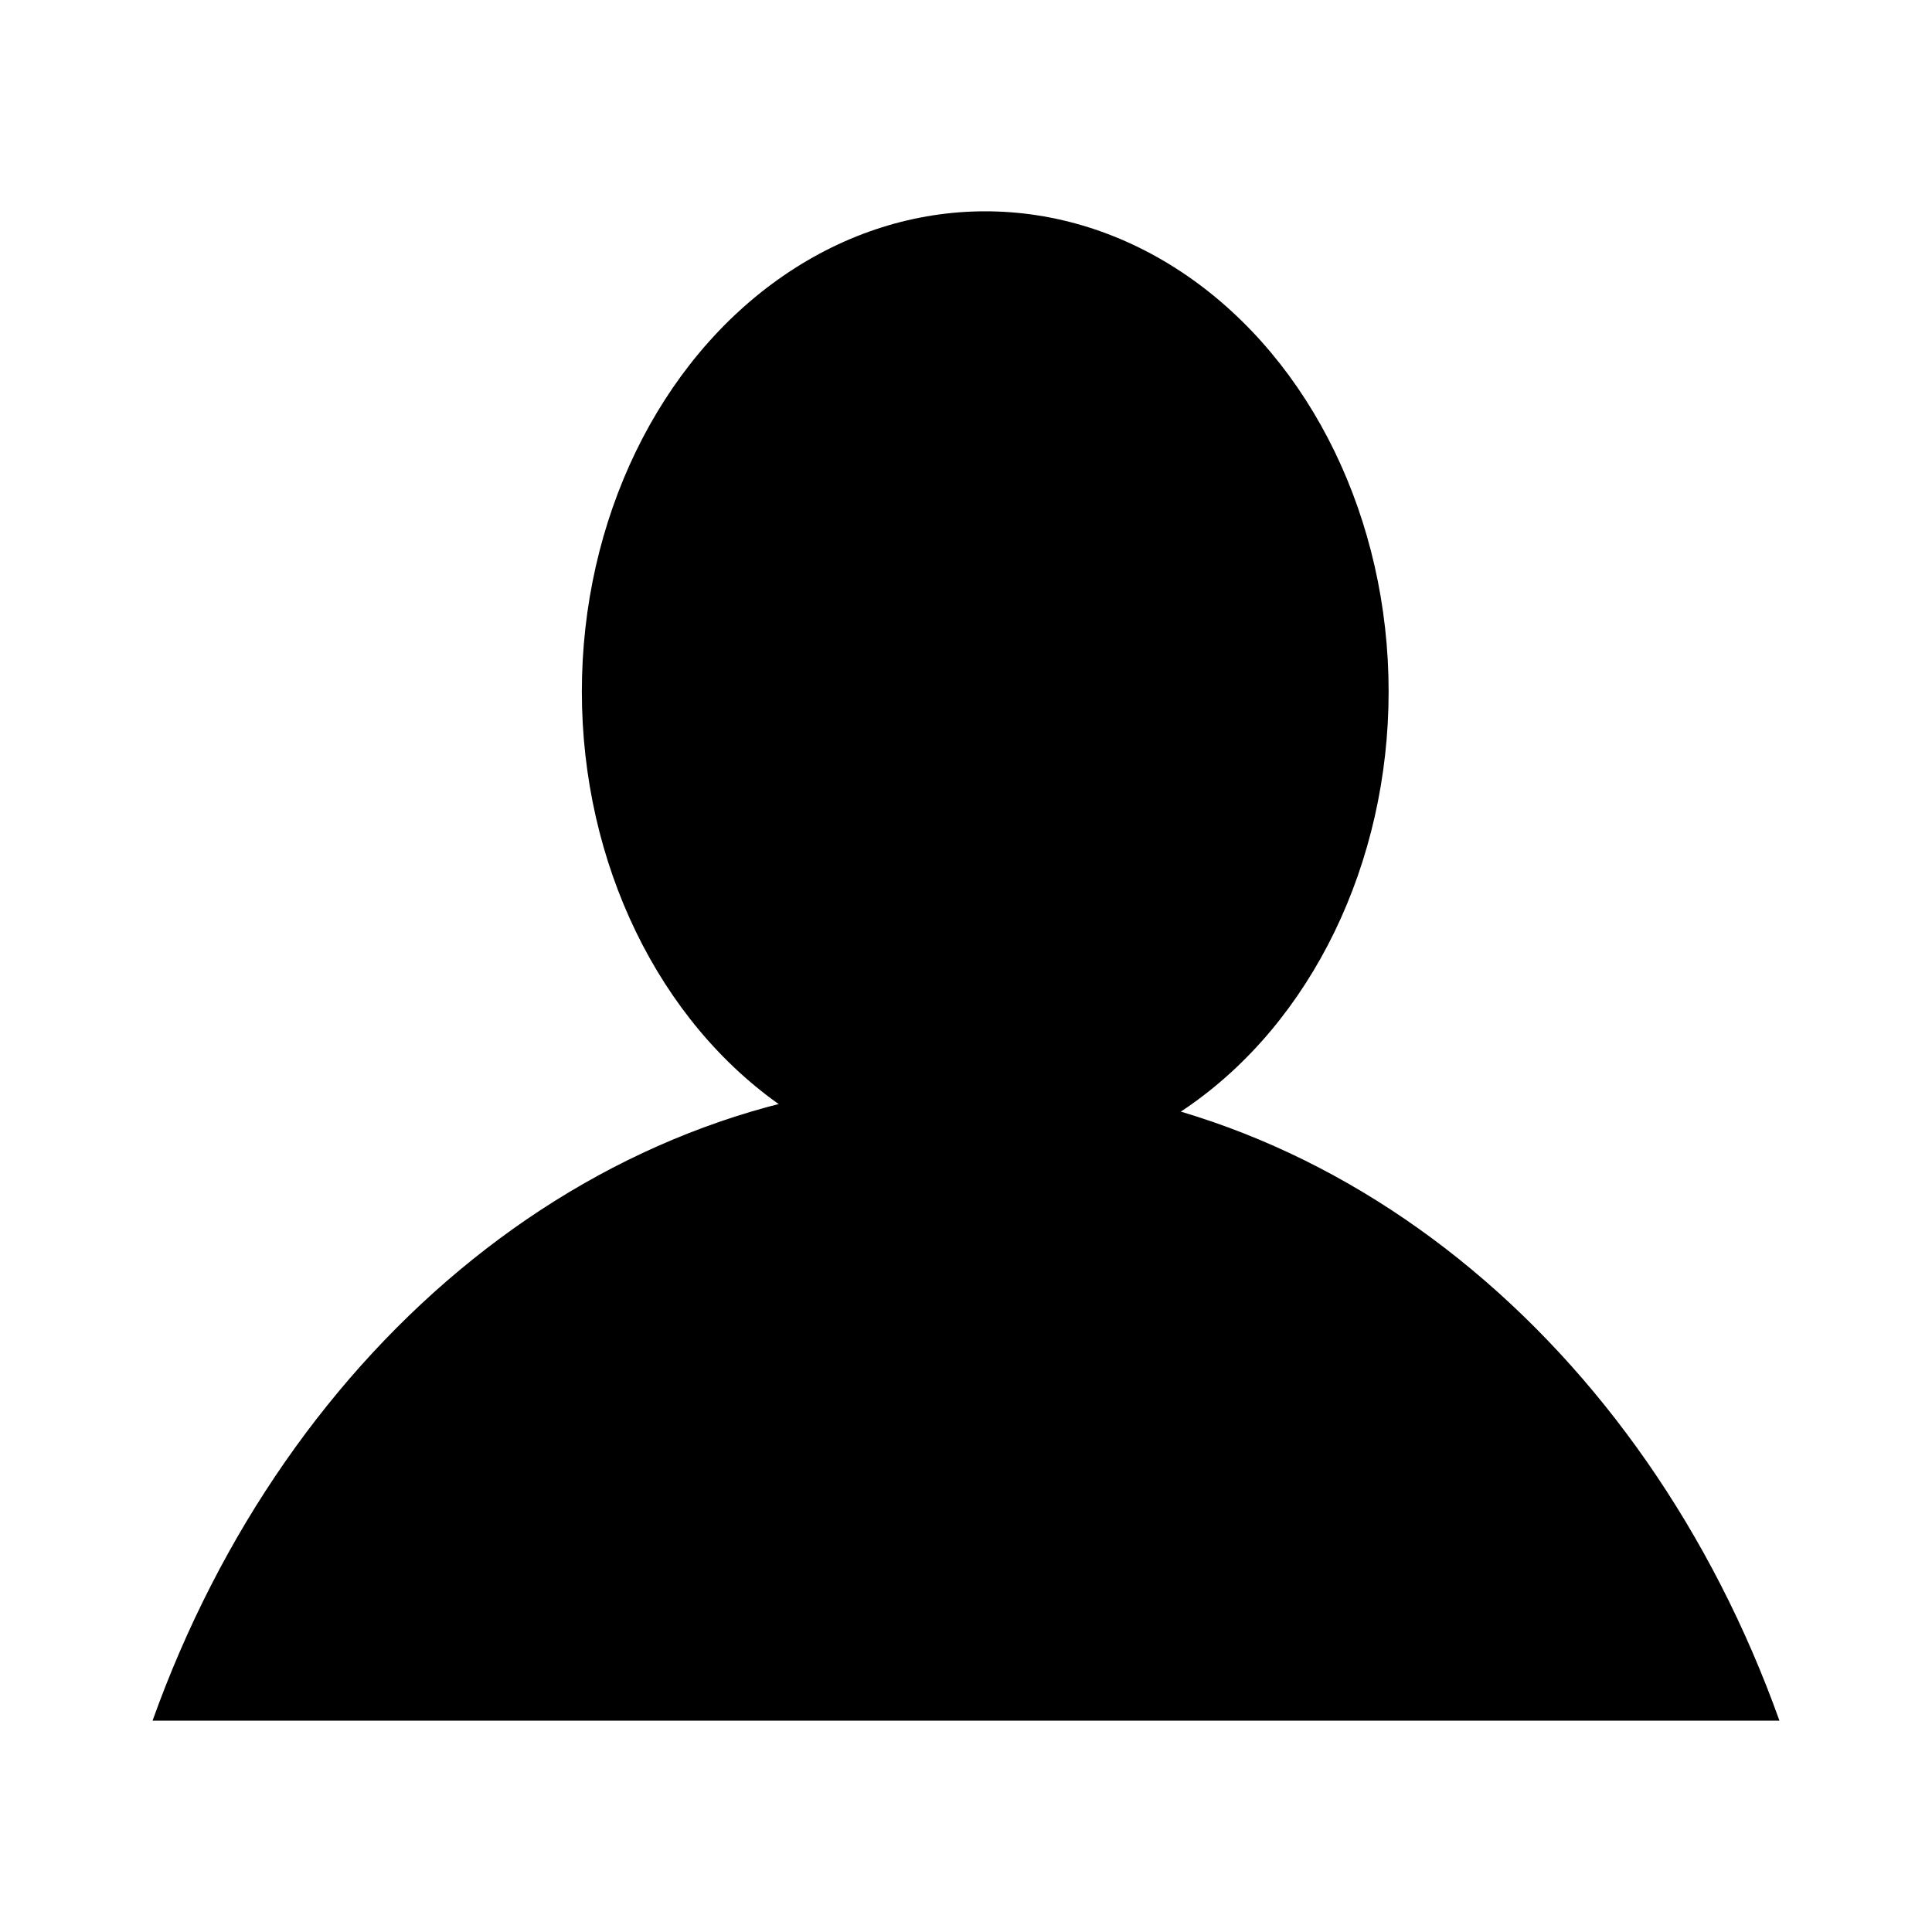 <?xml version="1.0" encoding="UTF-8" standalone="no"?>
<svg width="24px" height="24px" viewBox="0 0 24 24" version="1.1" xmlns="http://www.w3.org/2000/svg" xmlns:xlink="http://www.w3.org/1999/xlink" xmlns:sketch="http://www.bohemiancoding.com/sketch/ns">
    <!-- Generator: Sketch 3.3.2 (12043) - http://www.bohemiancoding.com/sketch -->
    <title>Icons</title>
    <desc>Created with Sketch.</desc>
    <defs></defs>
    <g id="Page-1" stroke="none" stroke-width="1" fill="none" fill-rule="evenodd" sketch:type="MSPage">
        <g id="Icons" sketch:type="MSArtboardGroup" fill="#000000">
            <g id="Oval-9-+-Oval-9-Copy-2" sketch:type="MSLayerGroup" transform="translate(1.5, 2.625)">
                <path d="M20.605,18.75 C18.933,14.074 15.038,10.795 10.5,10.795 C5.962,10.795 2.067,14.074 0.395,18.75 L20.605,18.75 Z" id="Oval-9" sketch:type="MSShapeGroup"></path>
                <ellipse id="Oval-9-Copy" sketch:type="MSShapeGroup" cx="10.739" cy="5.966" rx="5.011" ry="5.966"></ellipse>
            </g>
        </g>
    </g>
</svg>